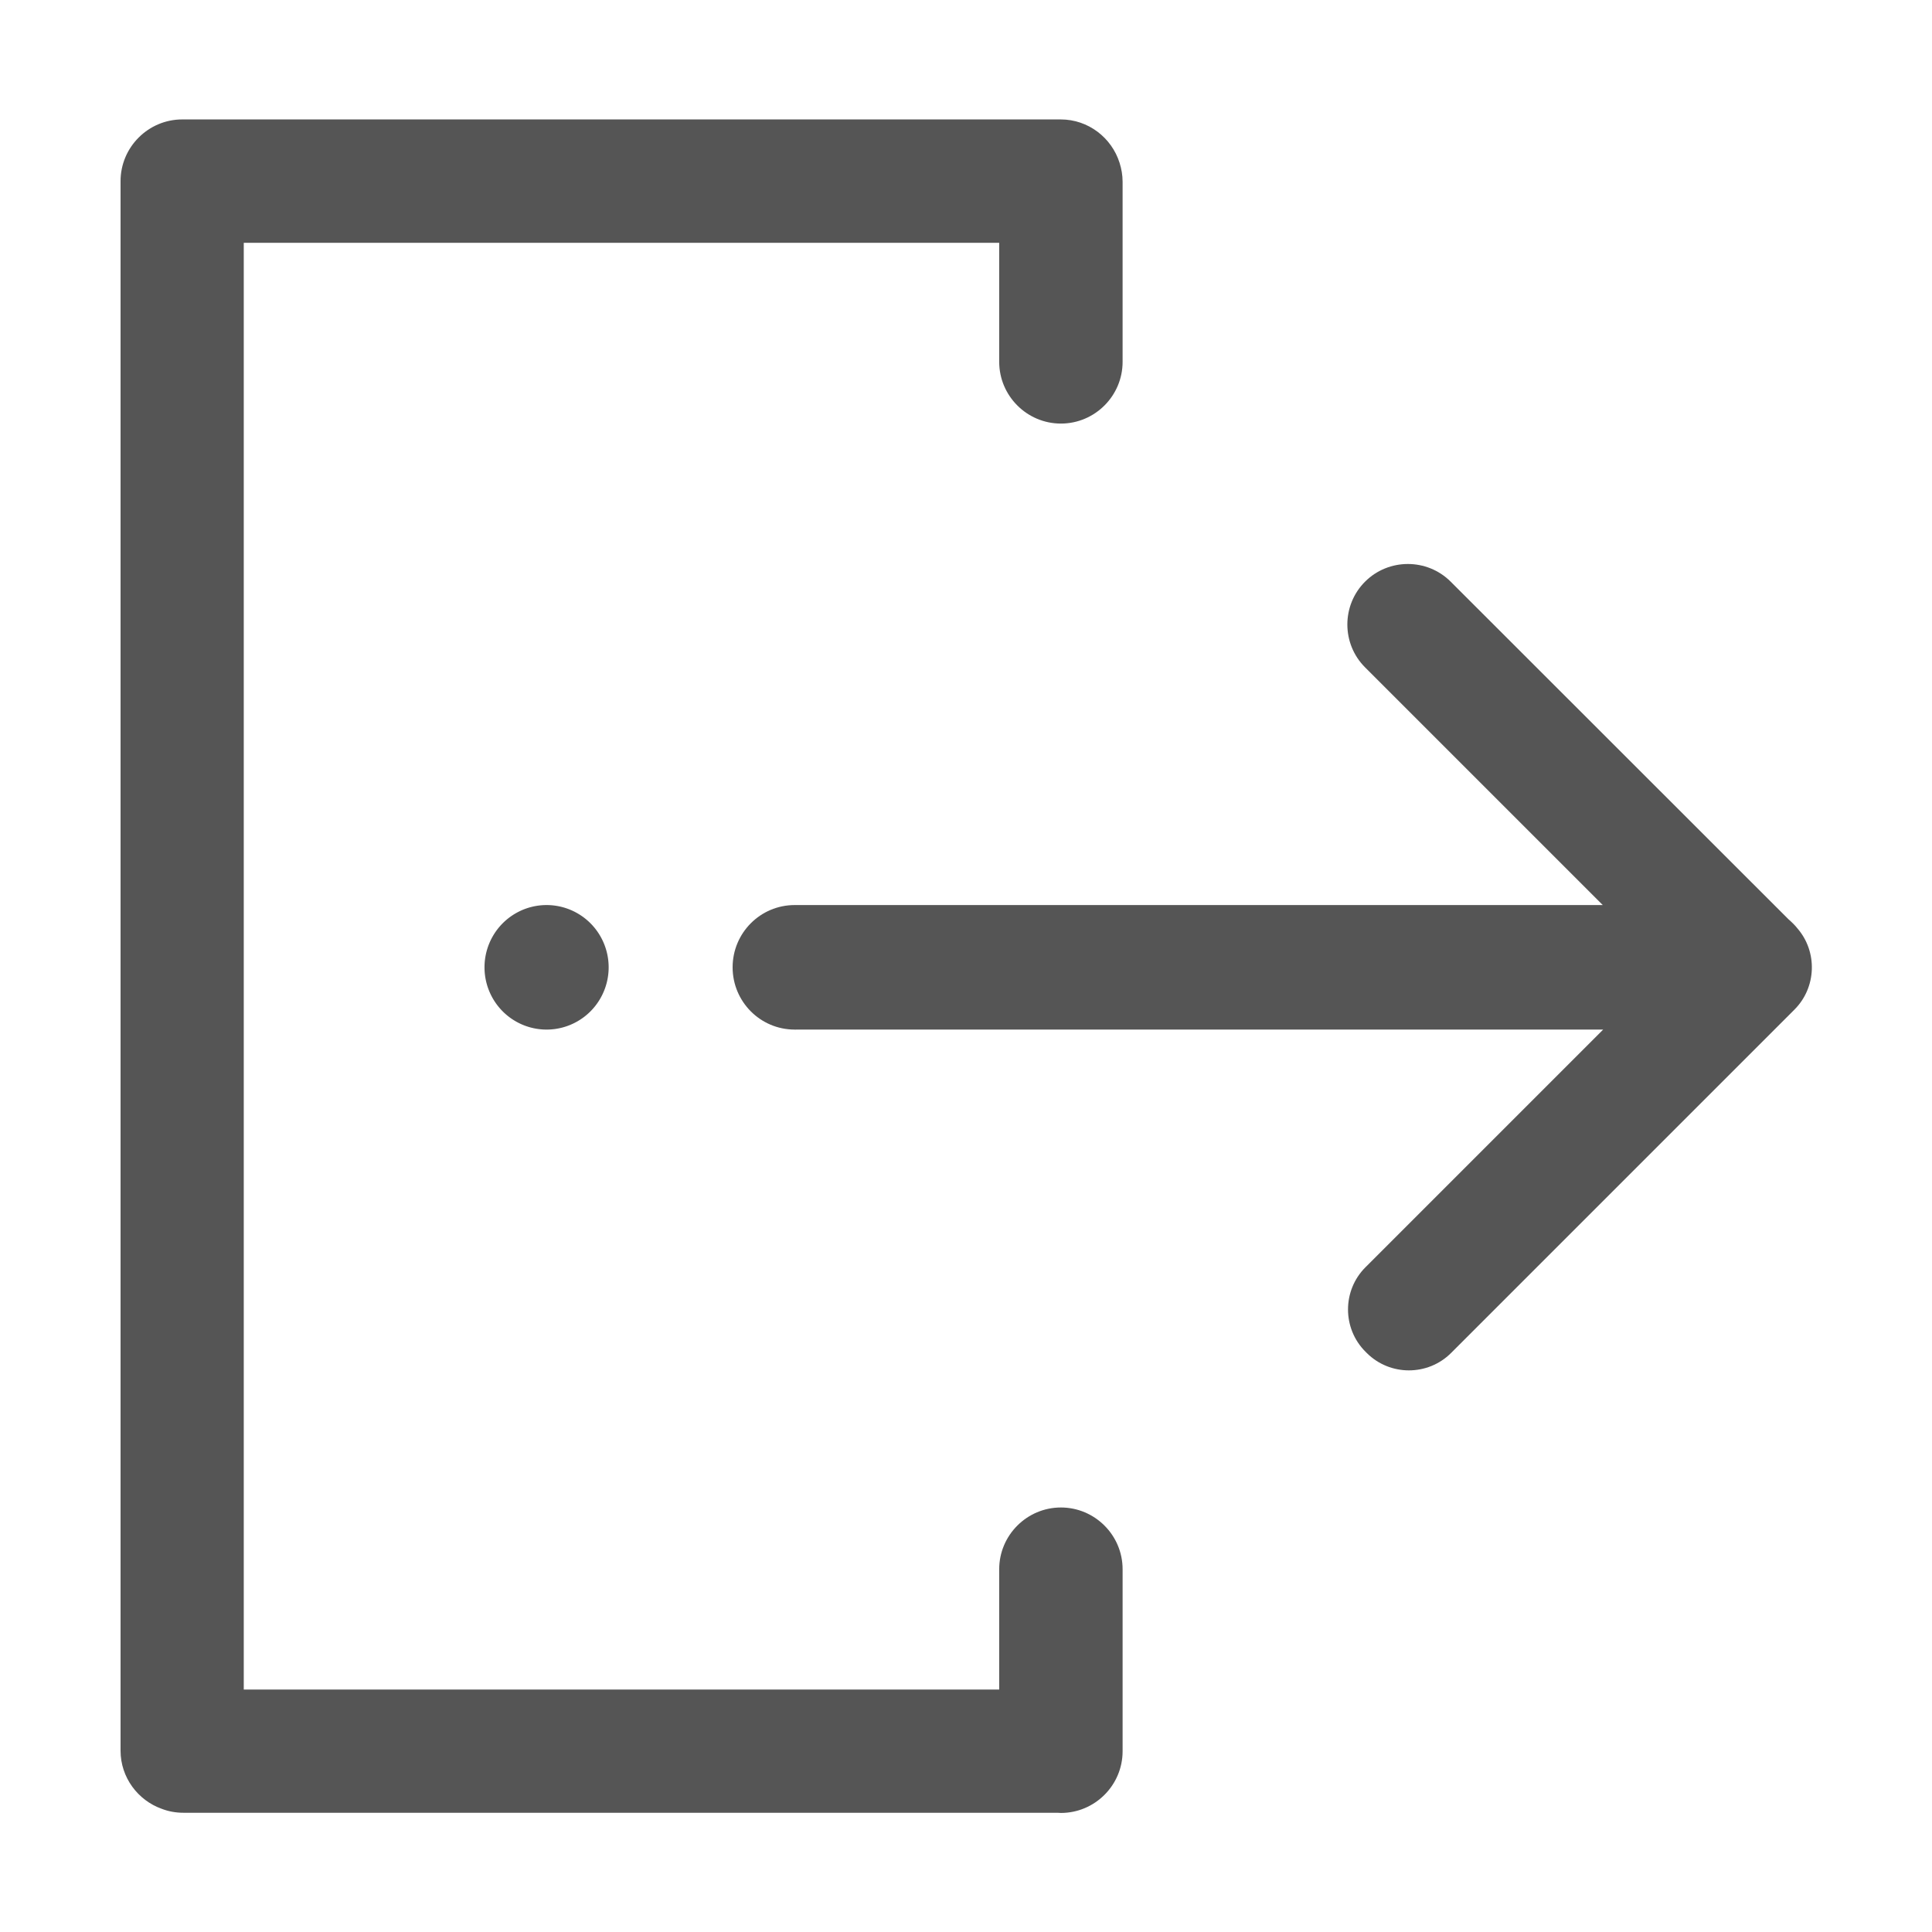 <?xml version="1.0" standalone="no"?><!DOCTYPE svg PUBLIC "-//W3C//DTD SVG 1.1//EN" "http://www.w3.org/Graphics/SVG/1.1/DTD/svg11.dtd"><svg t="1580451342958" class="icon" viewBox="0 0 1024 1024" version="1.1" xmlns="http://www.w3.org/2000/svg" p-id="6077" xmlns:xlink="http://www.w3.org/1999/xlink" width="200" height="200"><defs><style type="text/css"></style></defs><path d="M952.7 492.1c-1.4-1.8-3.1-3.4-4.8-4.9l-179-178.9c-12.5-12.5-32.9-12.5-45.4 0s-12.5 32.9 0 45.4l126 126H421.3h-0.1c-18.2 0-32.9 14.8-32.9 33s14.7 33 32.9 33c0.3 0.1 0.5 0 0.7 0h427.8l-126 126c-12.3 12.3-12.3 32.4 0 44.7l0.7 0.7c12.3 12.3 32.4 12.3 44.7 0l182-182c11.7-11.7 12.3-30.6 1.6-43z" fill="#555555" p-id="6078"></path><path d="M562.3 799c-18 0-32.7 14.7-32.7 32.7v63.8H129.2V128.7h400.4v63.1c0 18 14.7 32.7 32.7 32.7s32.7-14.7 32.7-32.7V96.3c0-3.5-0.6-6.8-1.6-10-4.2-13.3-16.6-23-31.2-23H96.6c-18 0-32.7 14.7-32.7 32.7v831.9c0 14.2 9.2 26.3 21.8 30.8 3.6 1.4 7.5 2.1 11.5 2.1h463.2c0.6 0 1.3 0.1 1.9 0.1 18 0 32.7-14.7 32.7-32.7v-96.5c0-18-14.7-32.7-32.7-32.7z" fill="#555555" p-id="6079"></path><path d="M256.8 512.7a32.9 33 0 1 0 65.8 0 32.9 33 0 1 0-65.8 0Z" fill="#555555" p-id="6080"></path></svg>